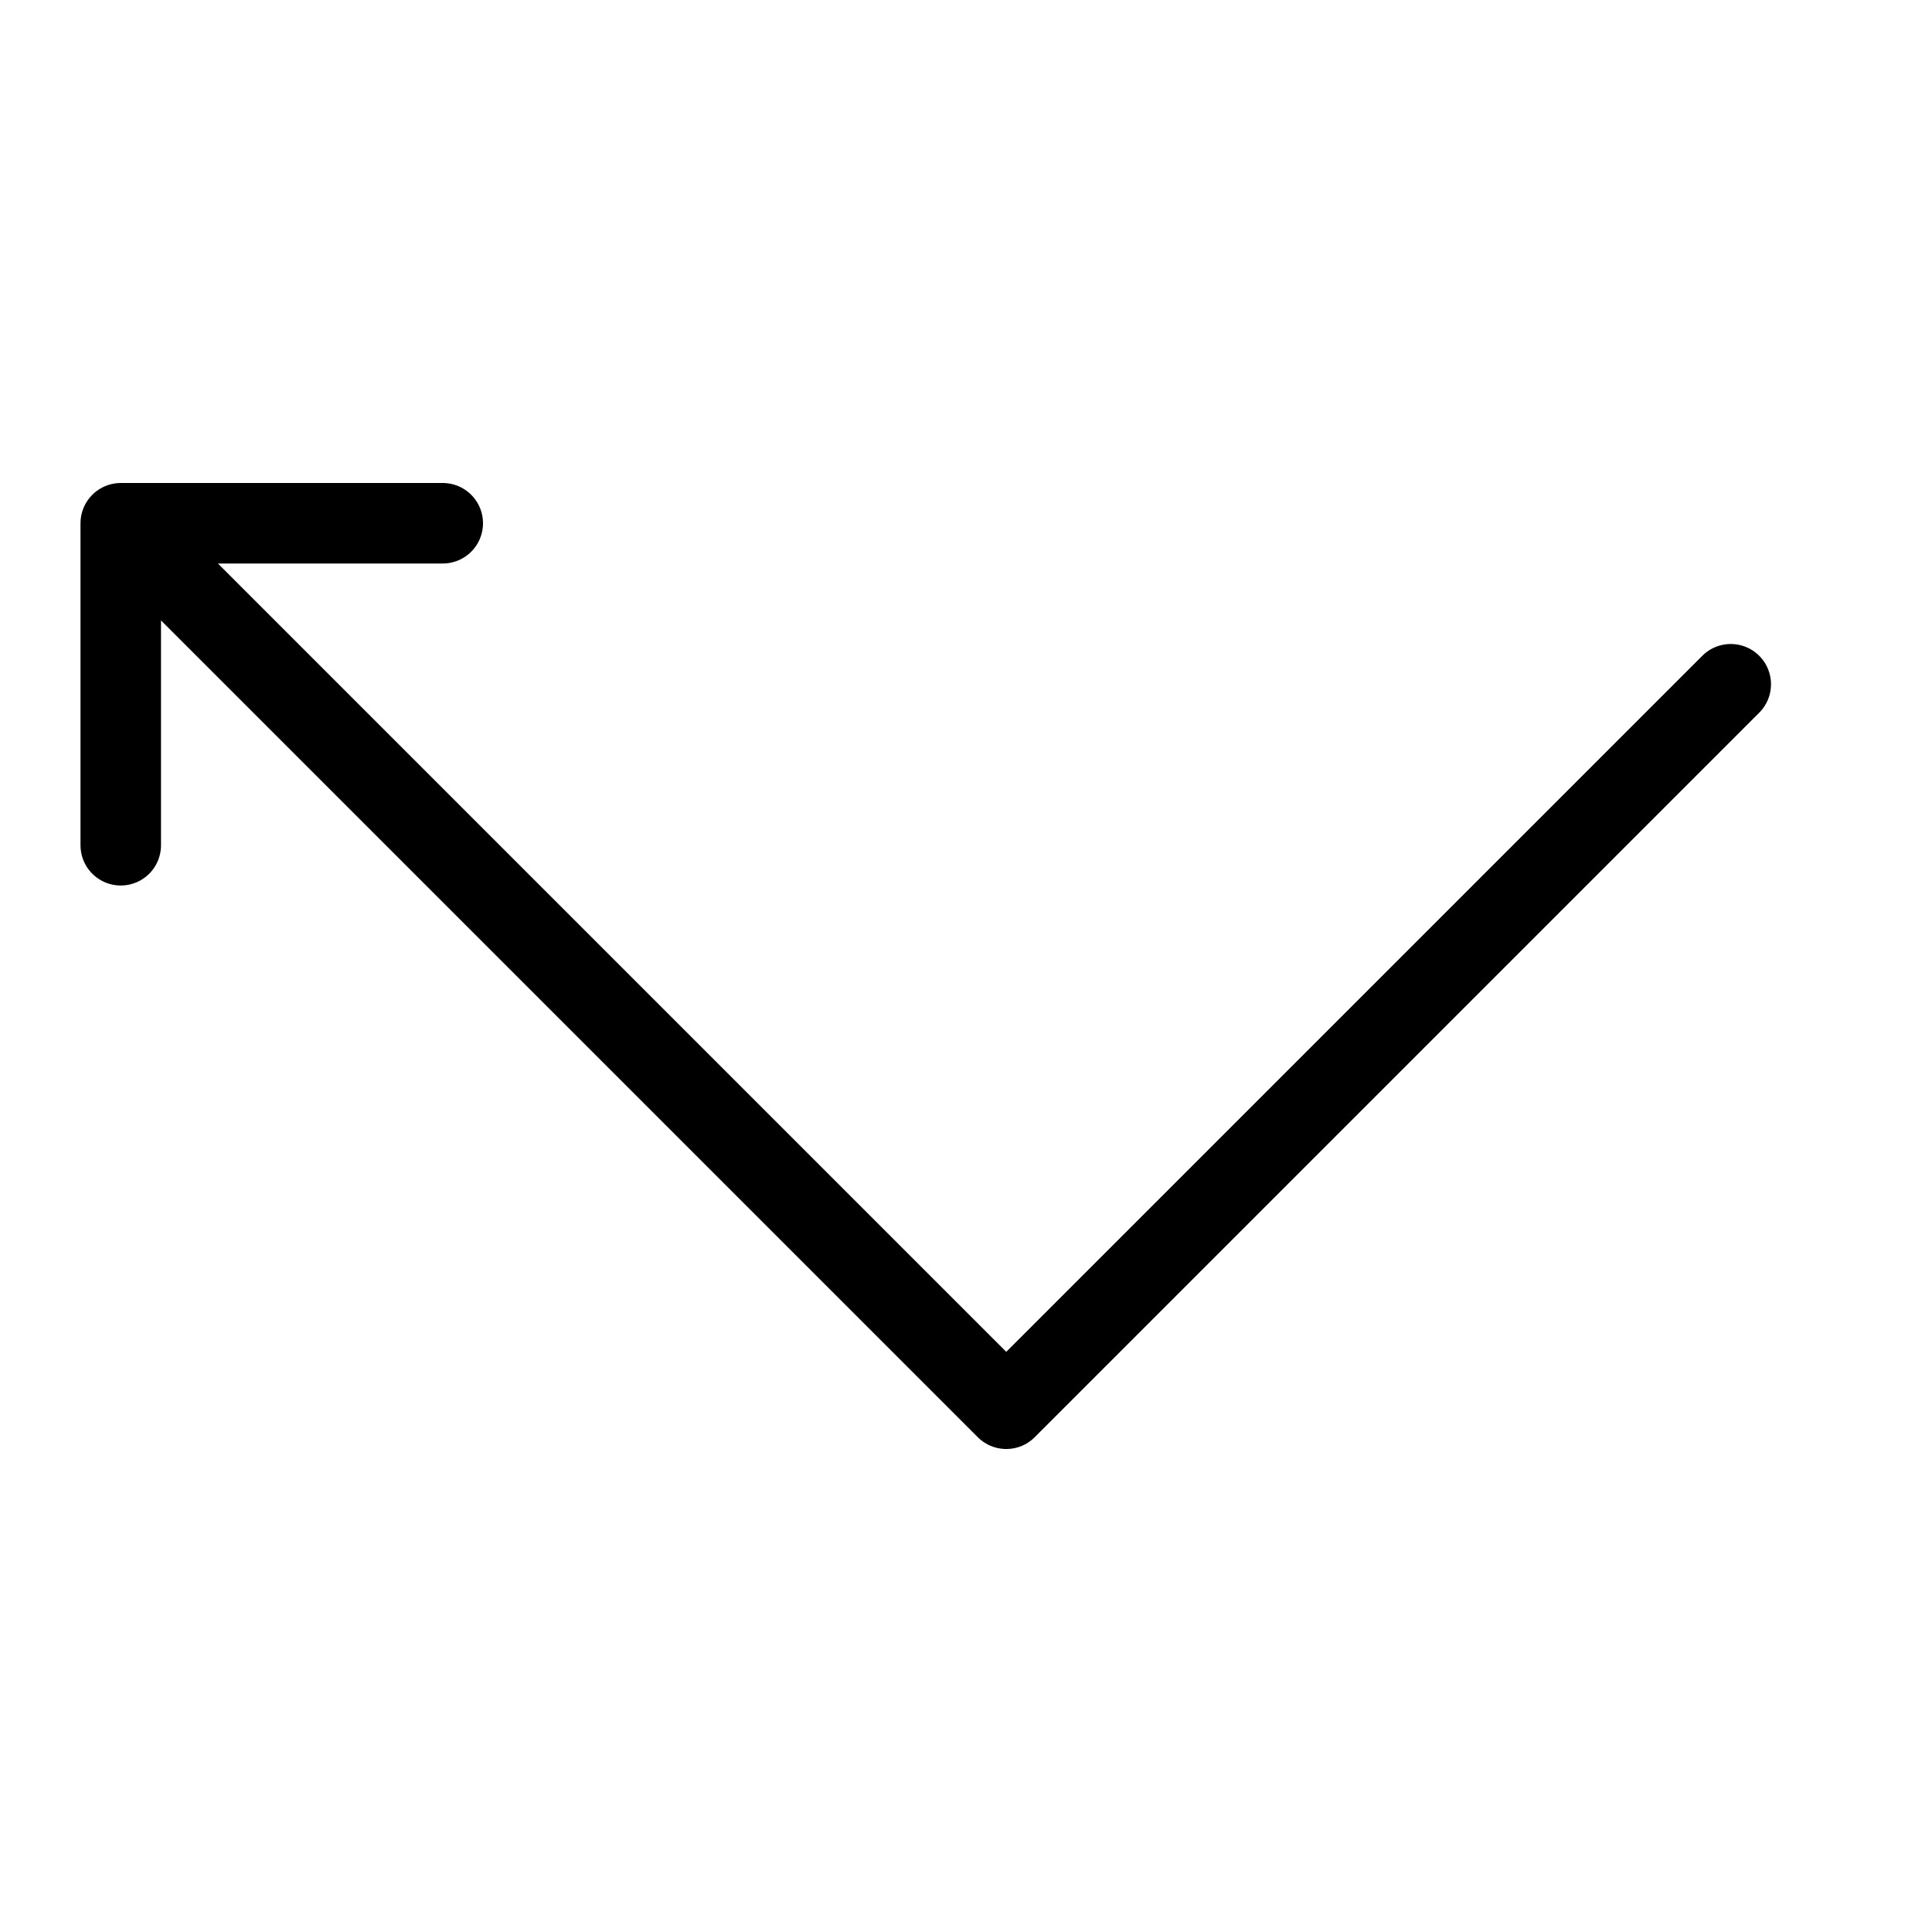 <svg height="24" viewBox="0 0 24 24" width="24" xmlns="http://www.w3.org/2000/svg"><path d="m21.5 8.5-9 9-11-11m0 4v-4h4" fill="none" stroke="#000" stroke-linecap="round" stroke-linejoin="round"/></svg>